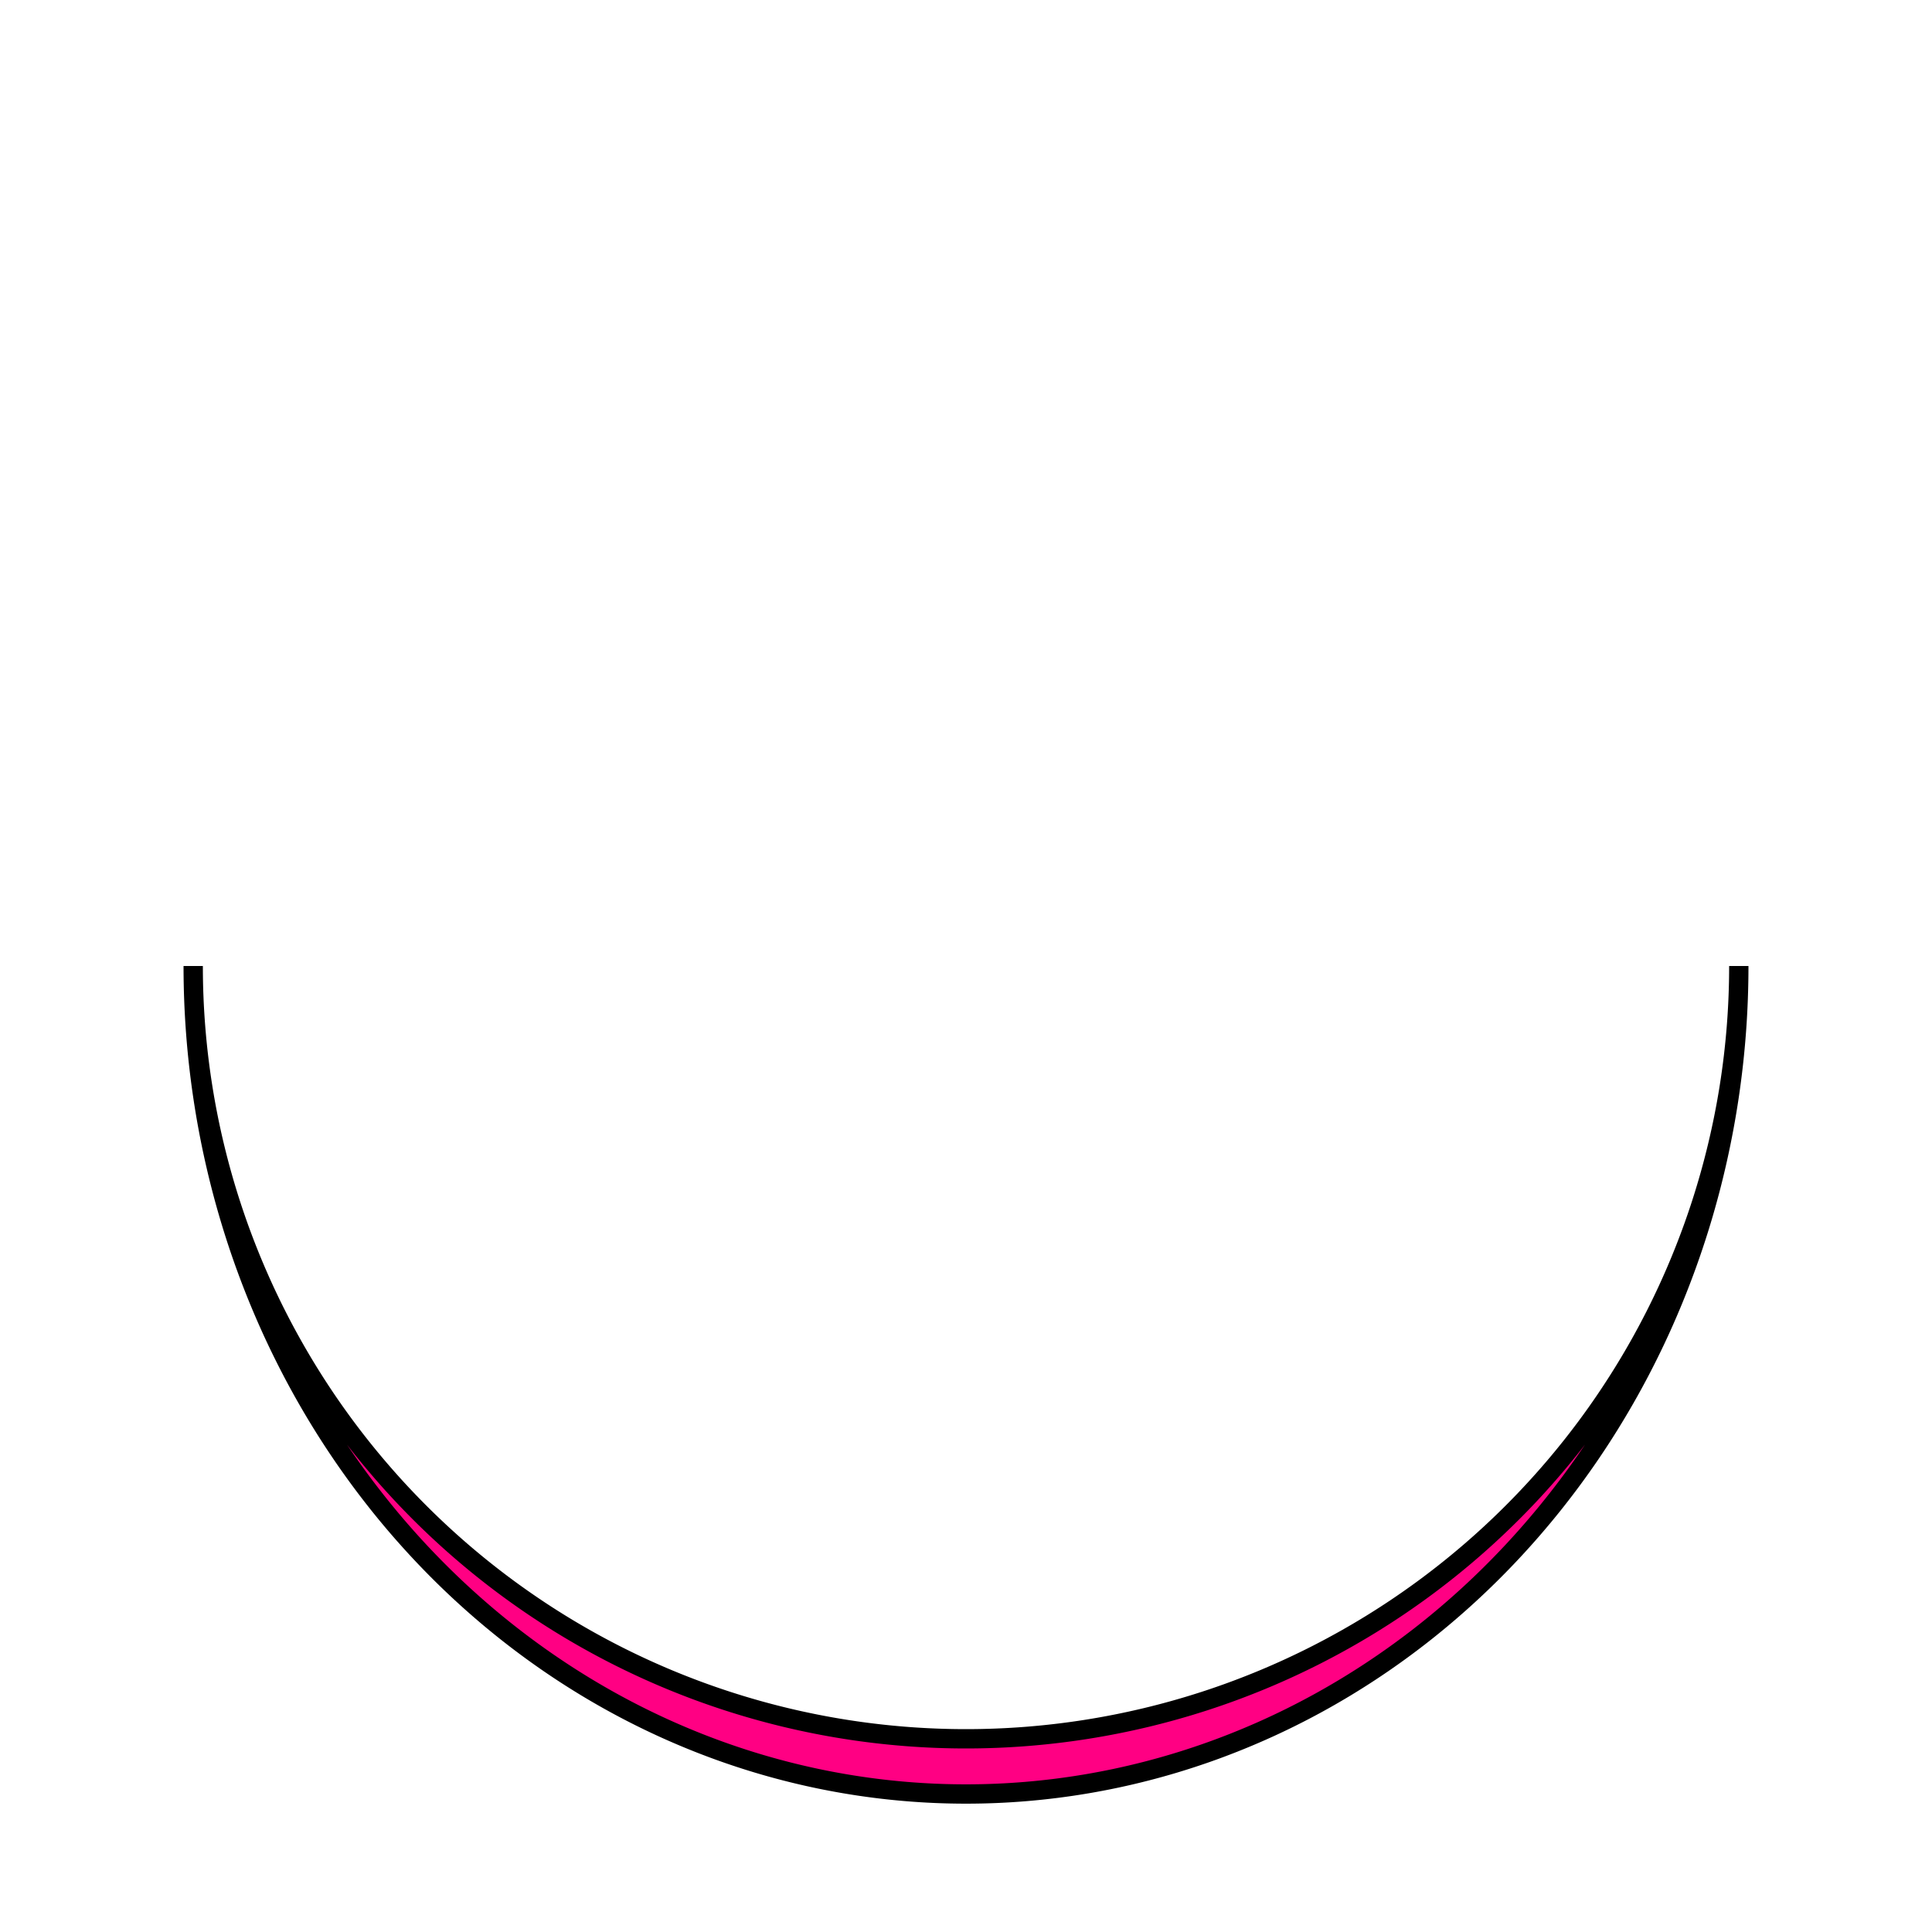 <svg width="80px" height="80px" xmlns="http://www.w3.org/2000/svg" viewBox="0 0 100 100" preserveAspectRatio="xMidYMid" class="lds-eclipse"><path ng-attr-d="{{config.pathCmd}}" ng-attr-fill="{{config.color}}" fill="#ff0083" stroke="40" d="M10 50A28 28 0 0 0 90 50A28 30 0 0 1 10 50"><animateTransform attributeName="transform" calcMode="linear" values="0 50 50.5;360 50 50.5" keyTimes="0;1" dur="1s" begin="0s" repeatCount="indefinite" type="rotate"/></path></svg>